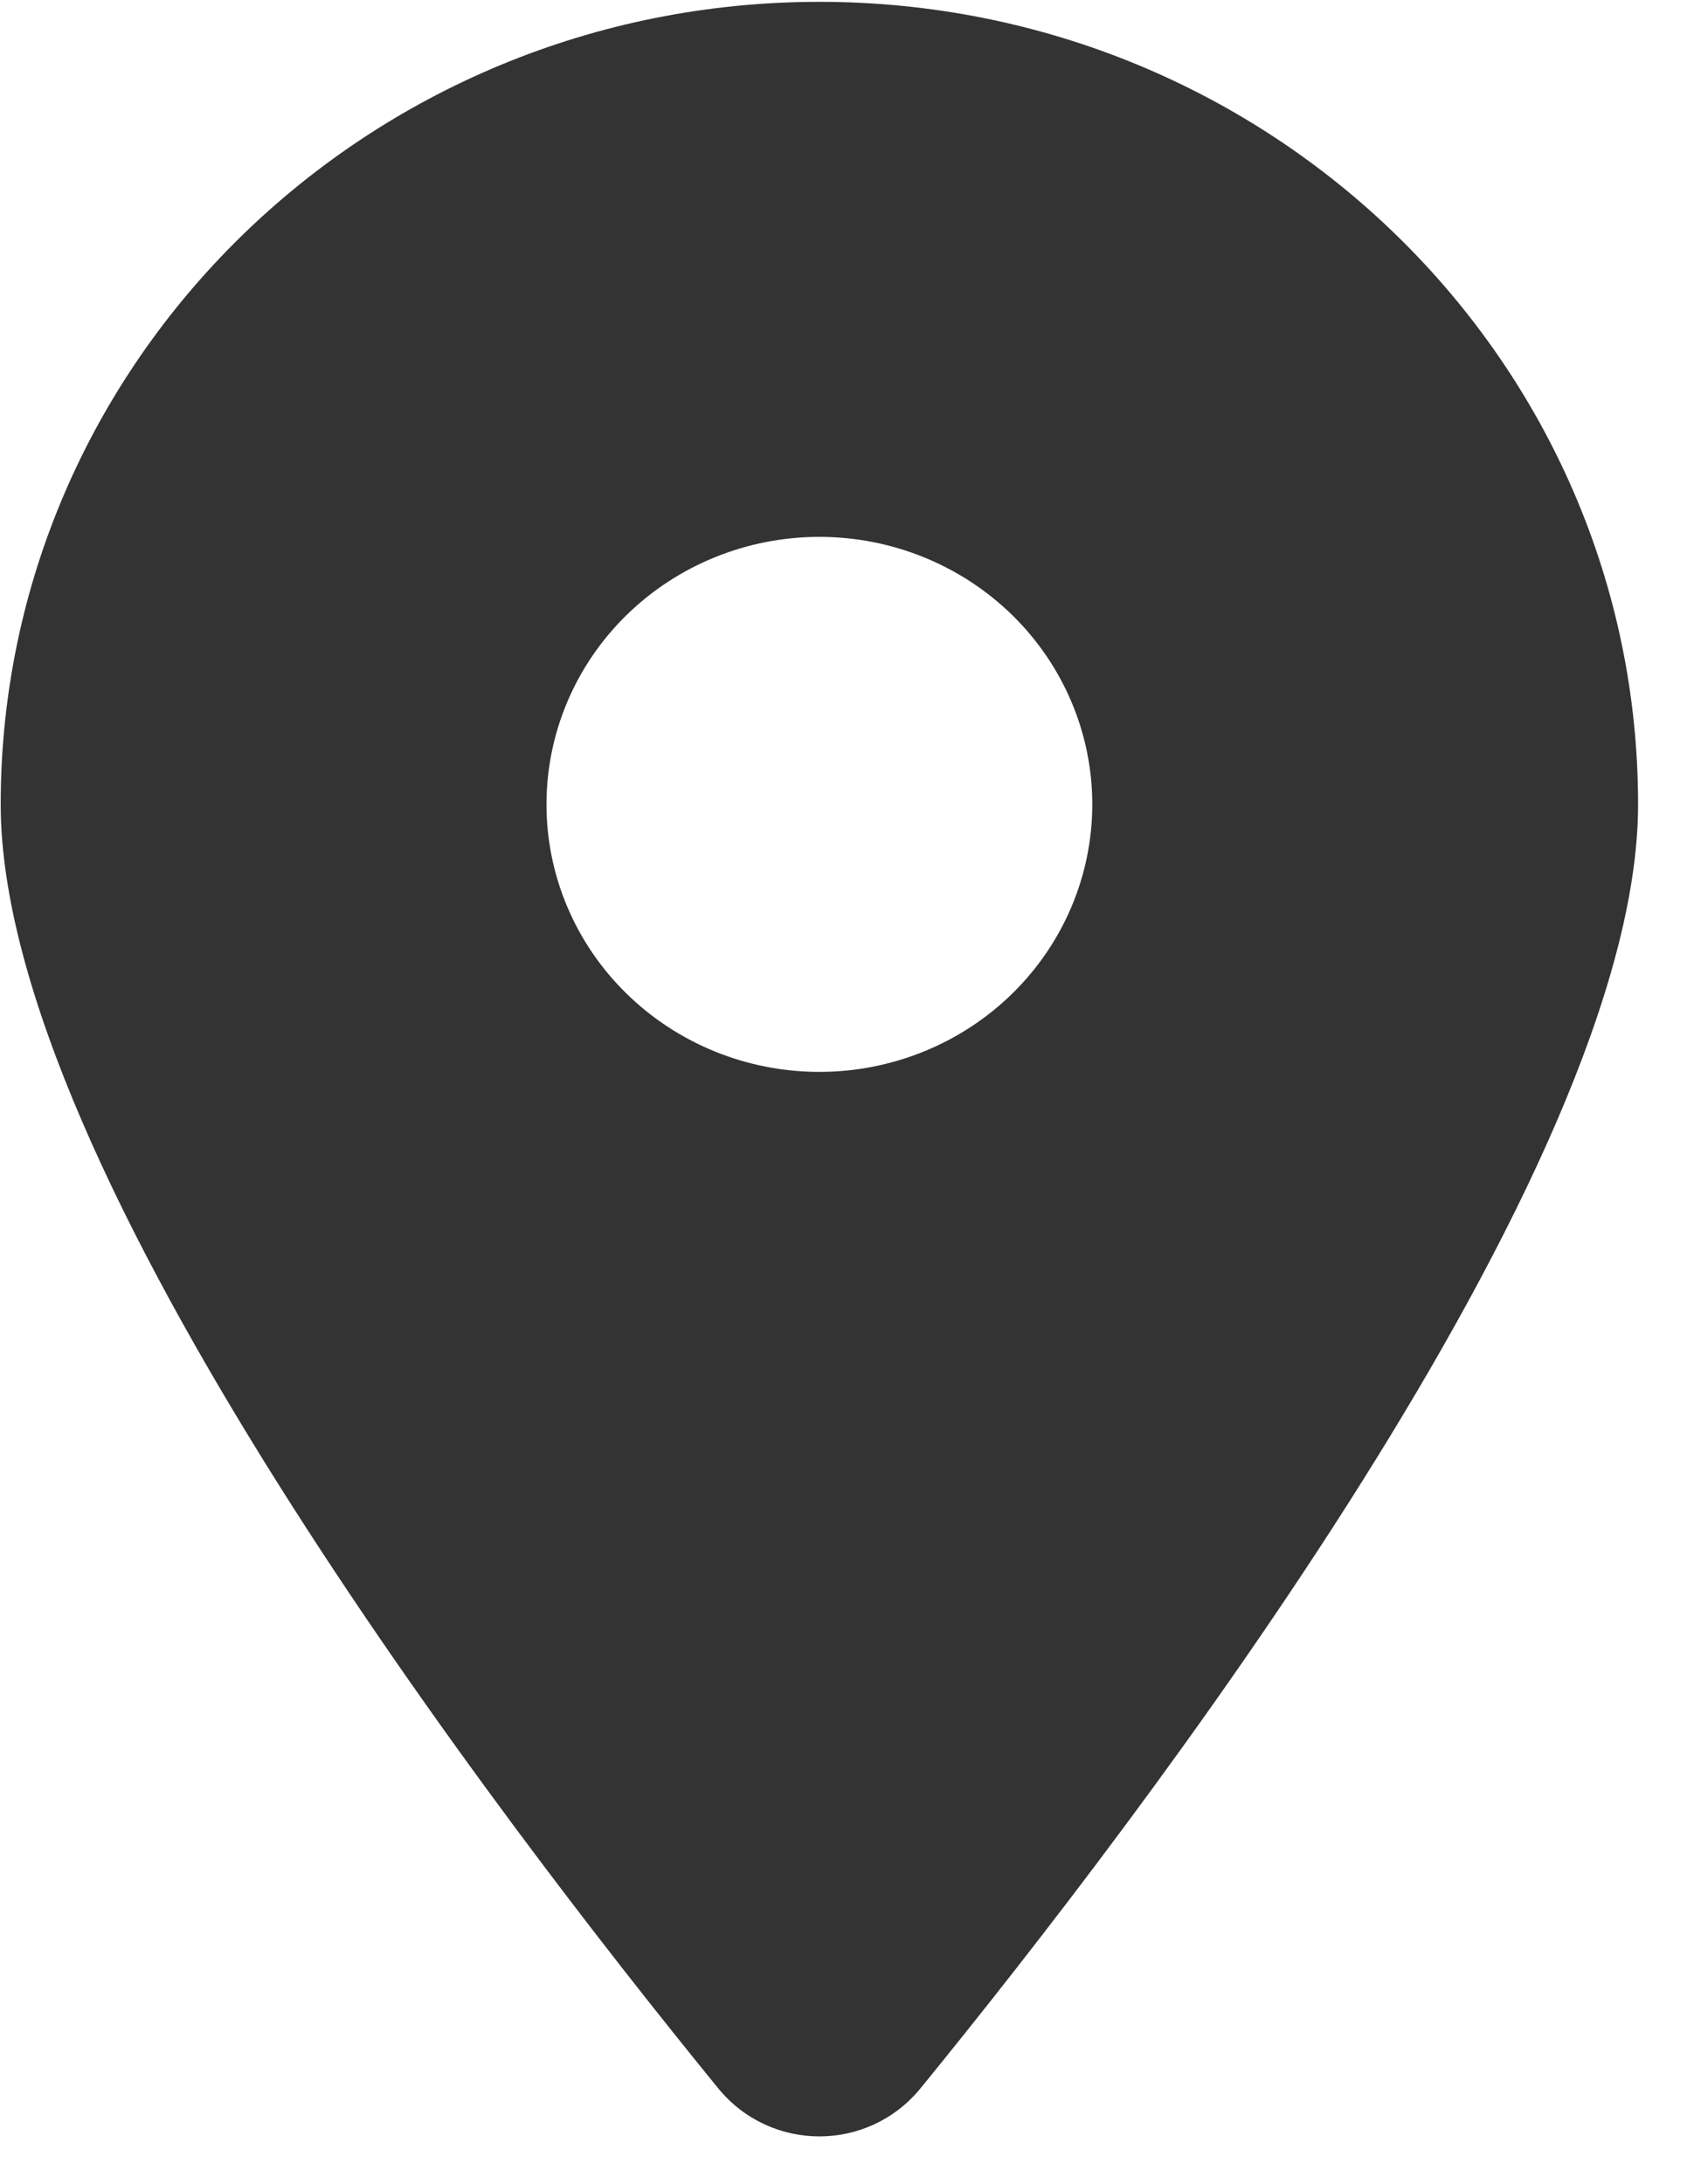 <svg width="34" height="44" viewBox="0 0 34 44" fill="none" xmlns="http://www.w3.org/2000/svg">
<path d="M18.55 42.071C22.959 36.665 33.014 23.563 33.014 16.204C33.014 7.278 25.623 0.037 16.514 0.037C7.404 0.037 0.014 7.278 0.014 16.204C0.014 23.563 10.068 36.665 14.477 42.071C15.534 43.359 17.493 43.359 18.55 42.071ZM16.514 10.815C17.972 10.815 19.371 11.383 20.403 12.393C21.434 13.404 22.014 14.774 22.014 16.204C22.014 17.633 21.434 19.004 20.403 20.014C19.371 21.025 17.972 21.593 16.514 21.593C15.055 21.593 13.656 21.025 12.625 20.014C11.593 19.004 11.014 17.633 11.014 16.204C11.014 14.774 11.593 13.404 12.625 12.393C13.656 11.383 15.055 10.815 16.514 10.815Z" fill="#333333"/>
</svg>
